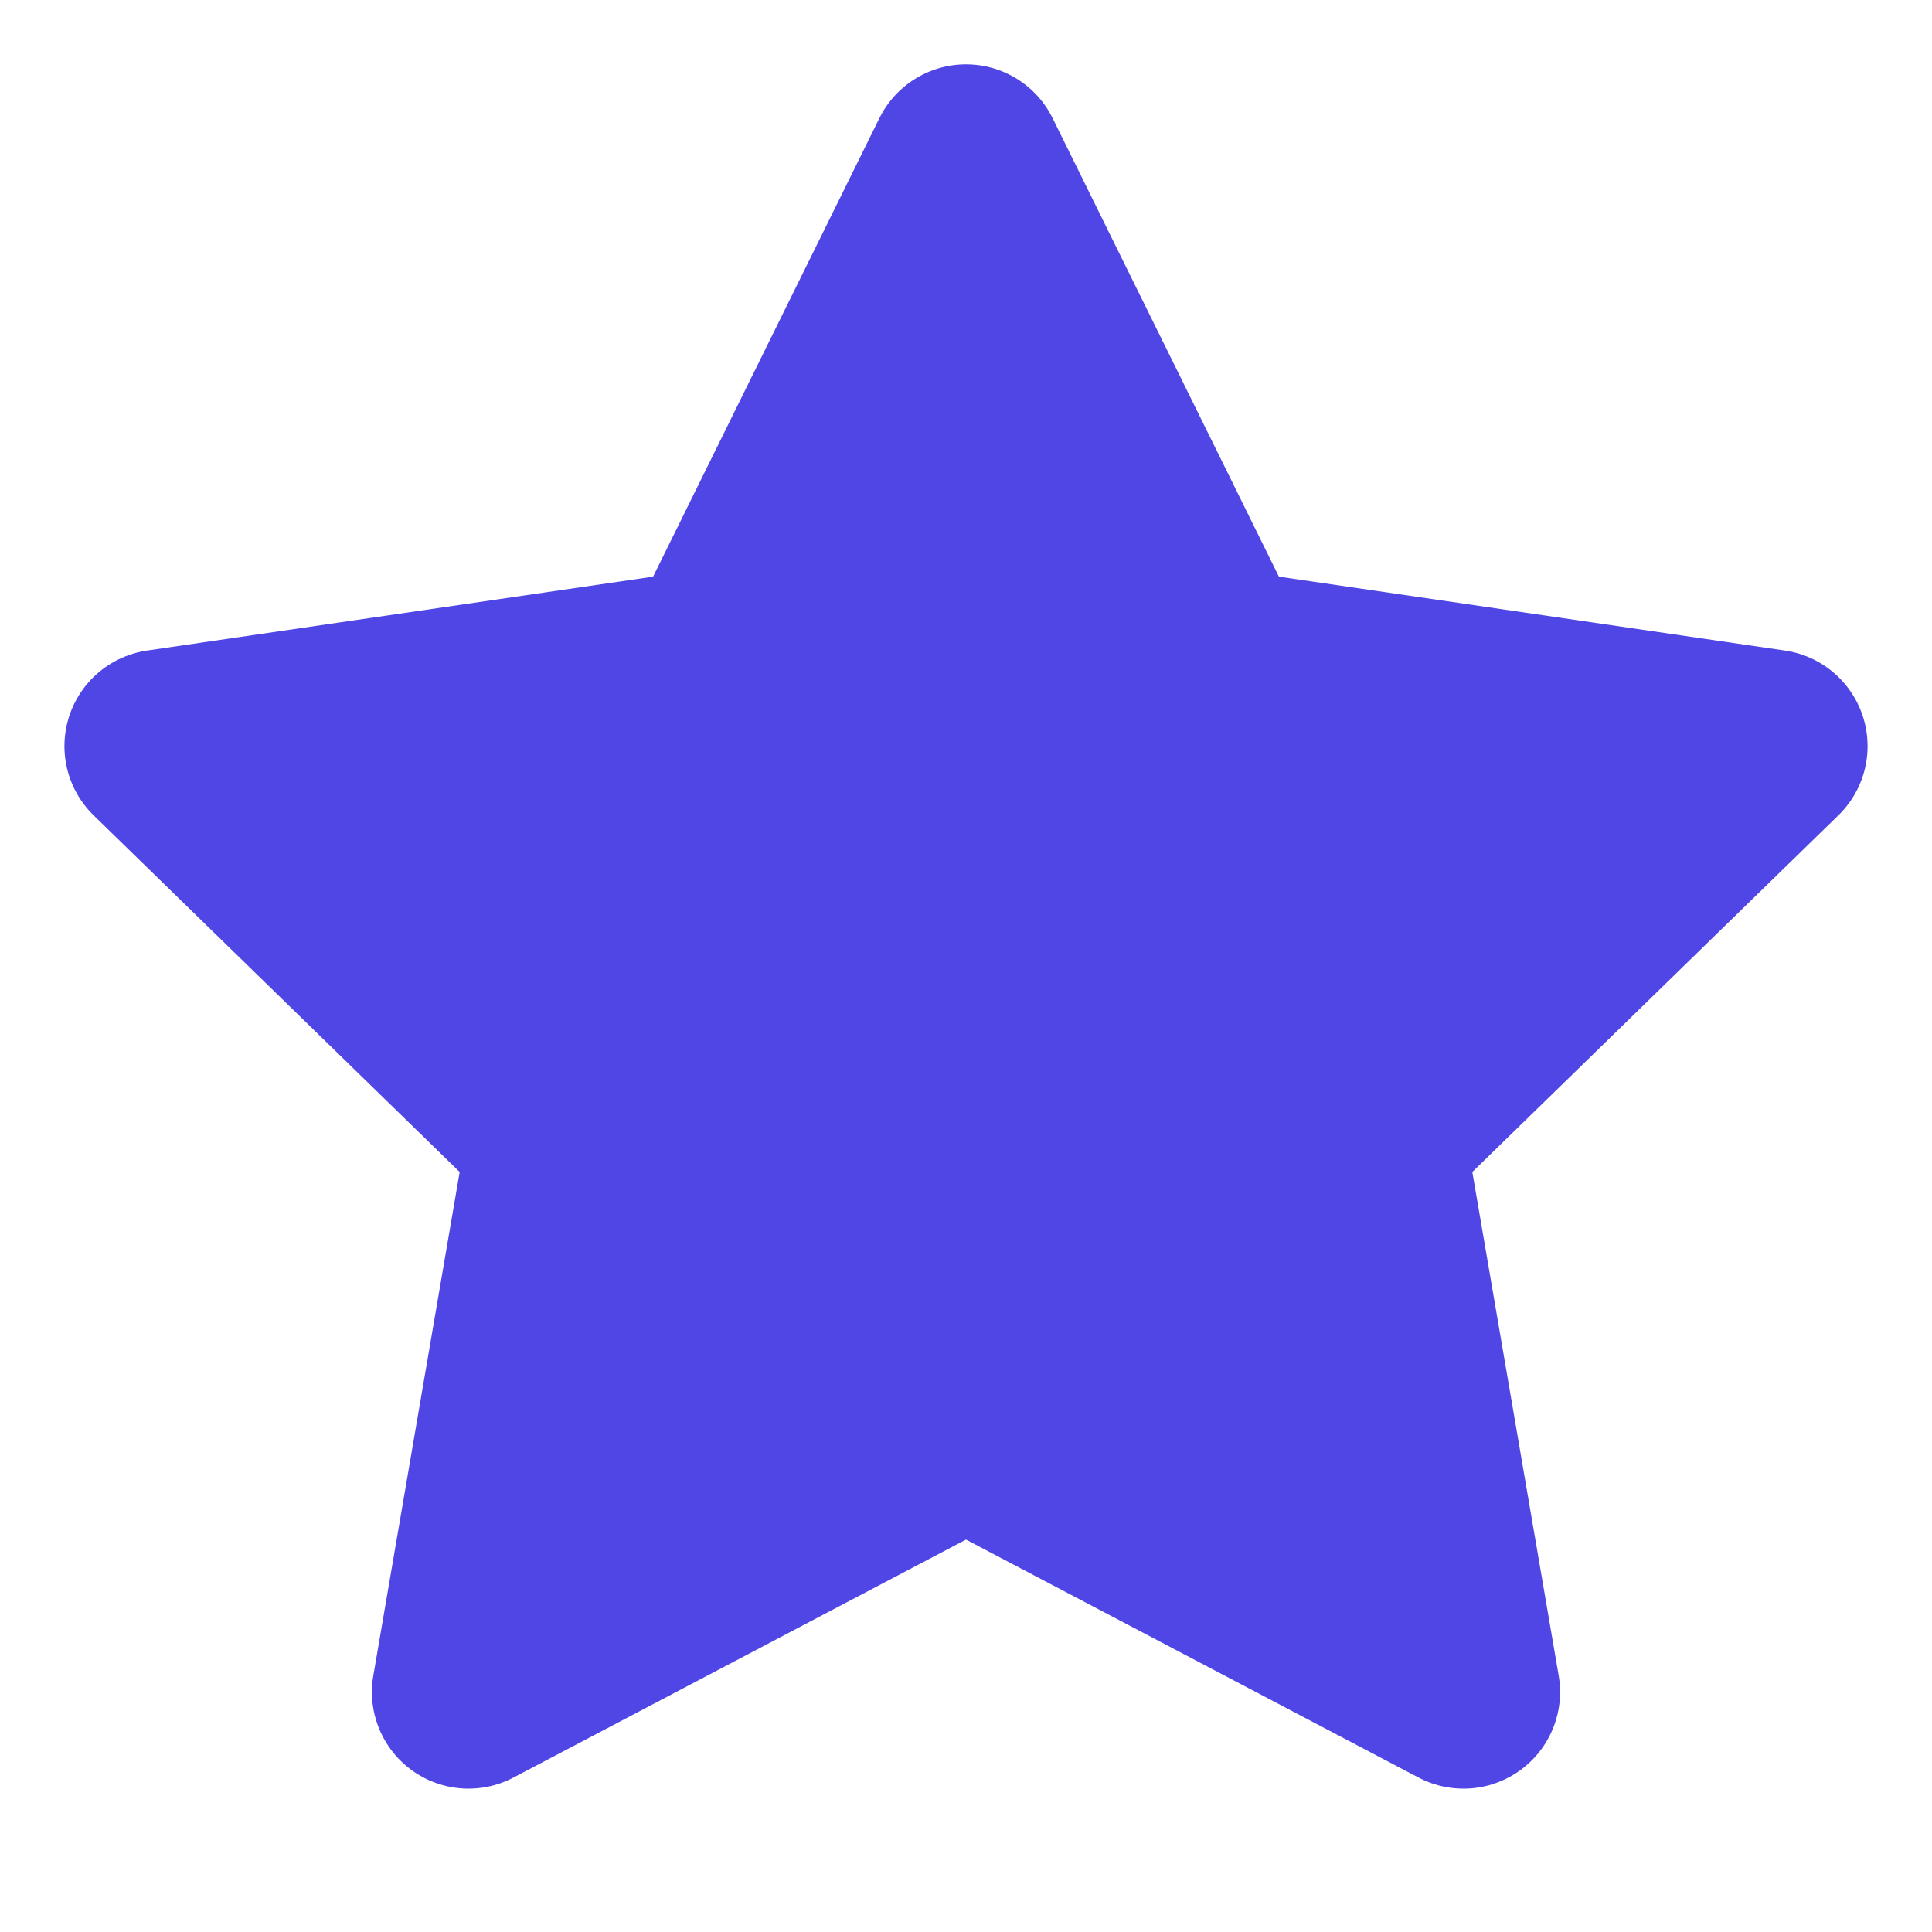<svg width="20" height="20" viewBox="0 0 20 20" fill="none" xmlns="http://www.w3.org/2000/svg">
<path d="M10 1.666L12.575 6.883L18.333 7.724L14.167 11.783L15.15 17.516L10 14.808L4.85 17.516L5.833 11.783L1.667 7.724L7.425 6.883L10 1.666Z" fill="#4F46E5" stroke="#4F46E5" stroke-width="2" stroke-linecap="round" stroke-linejoin="round"/>
</svg>
